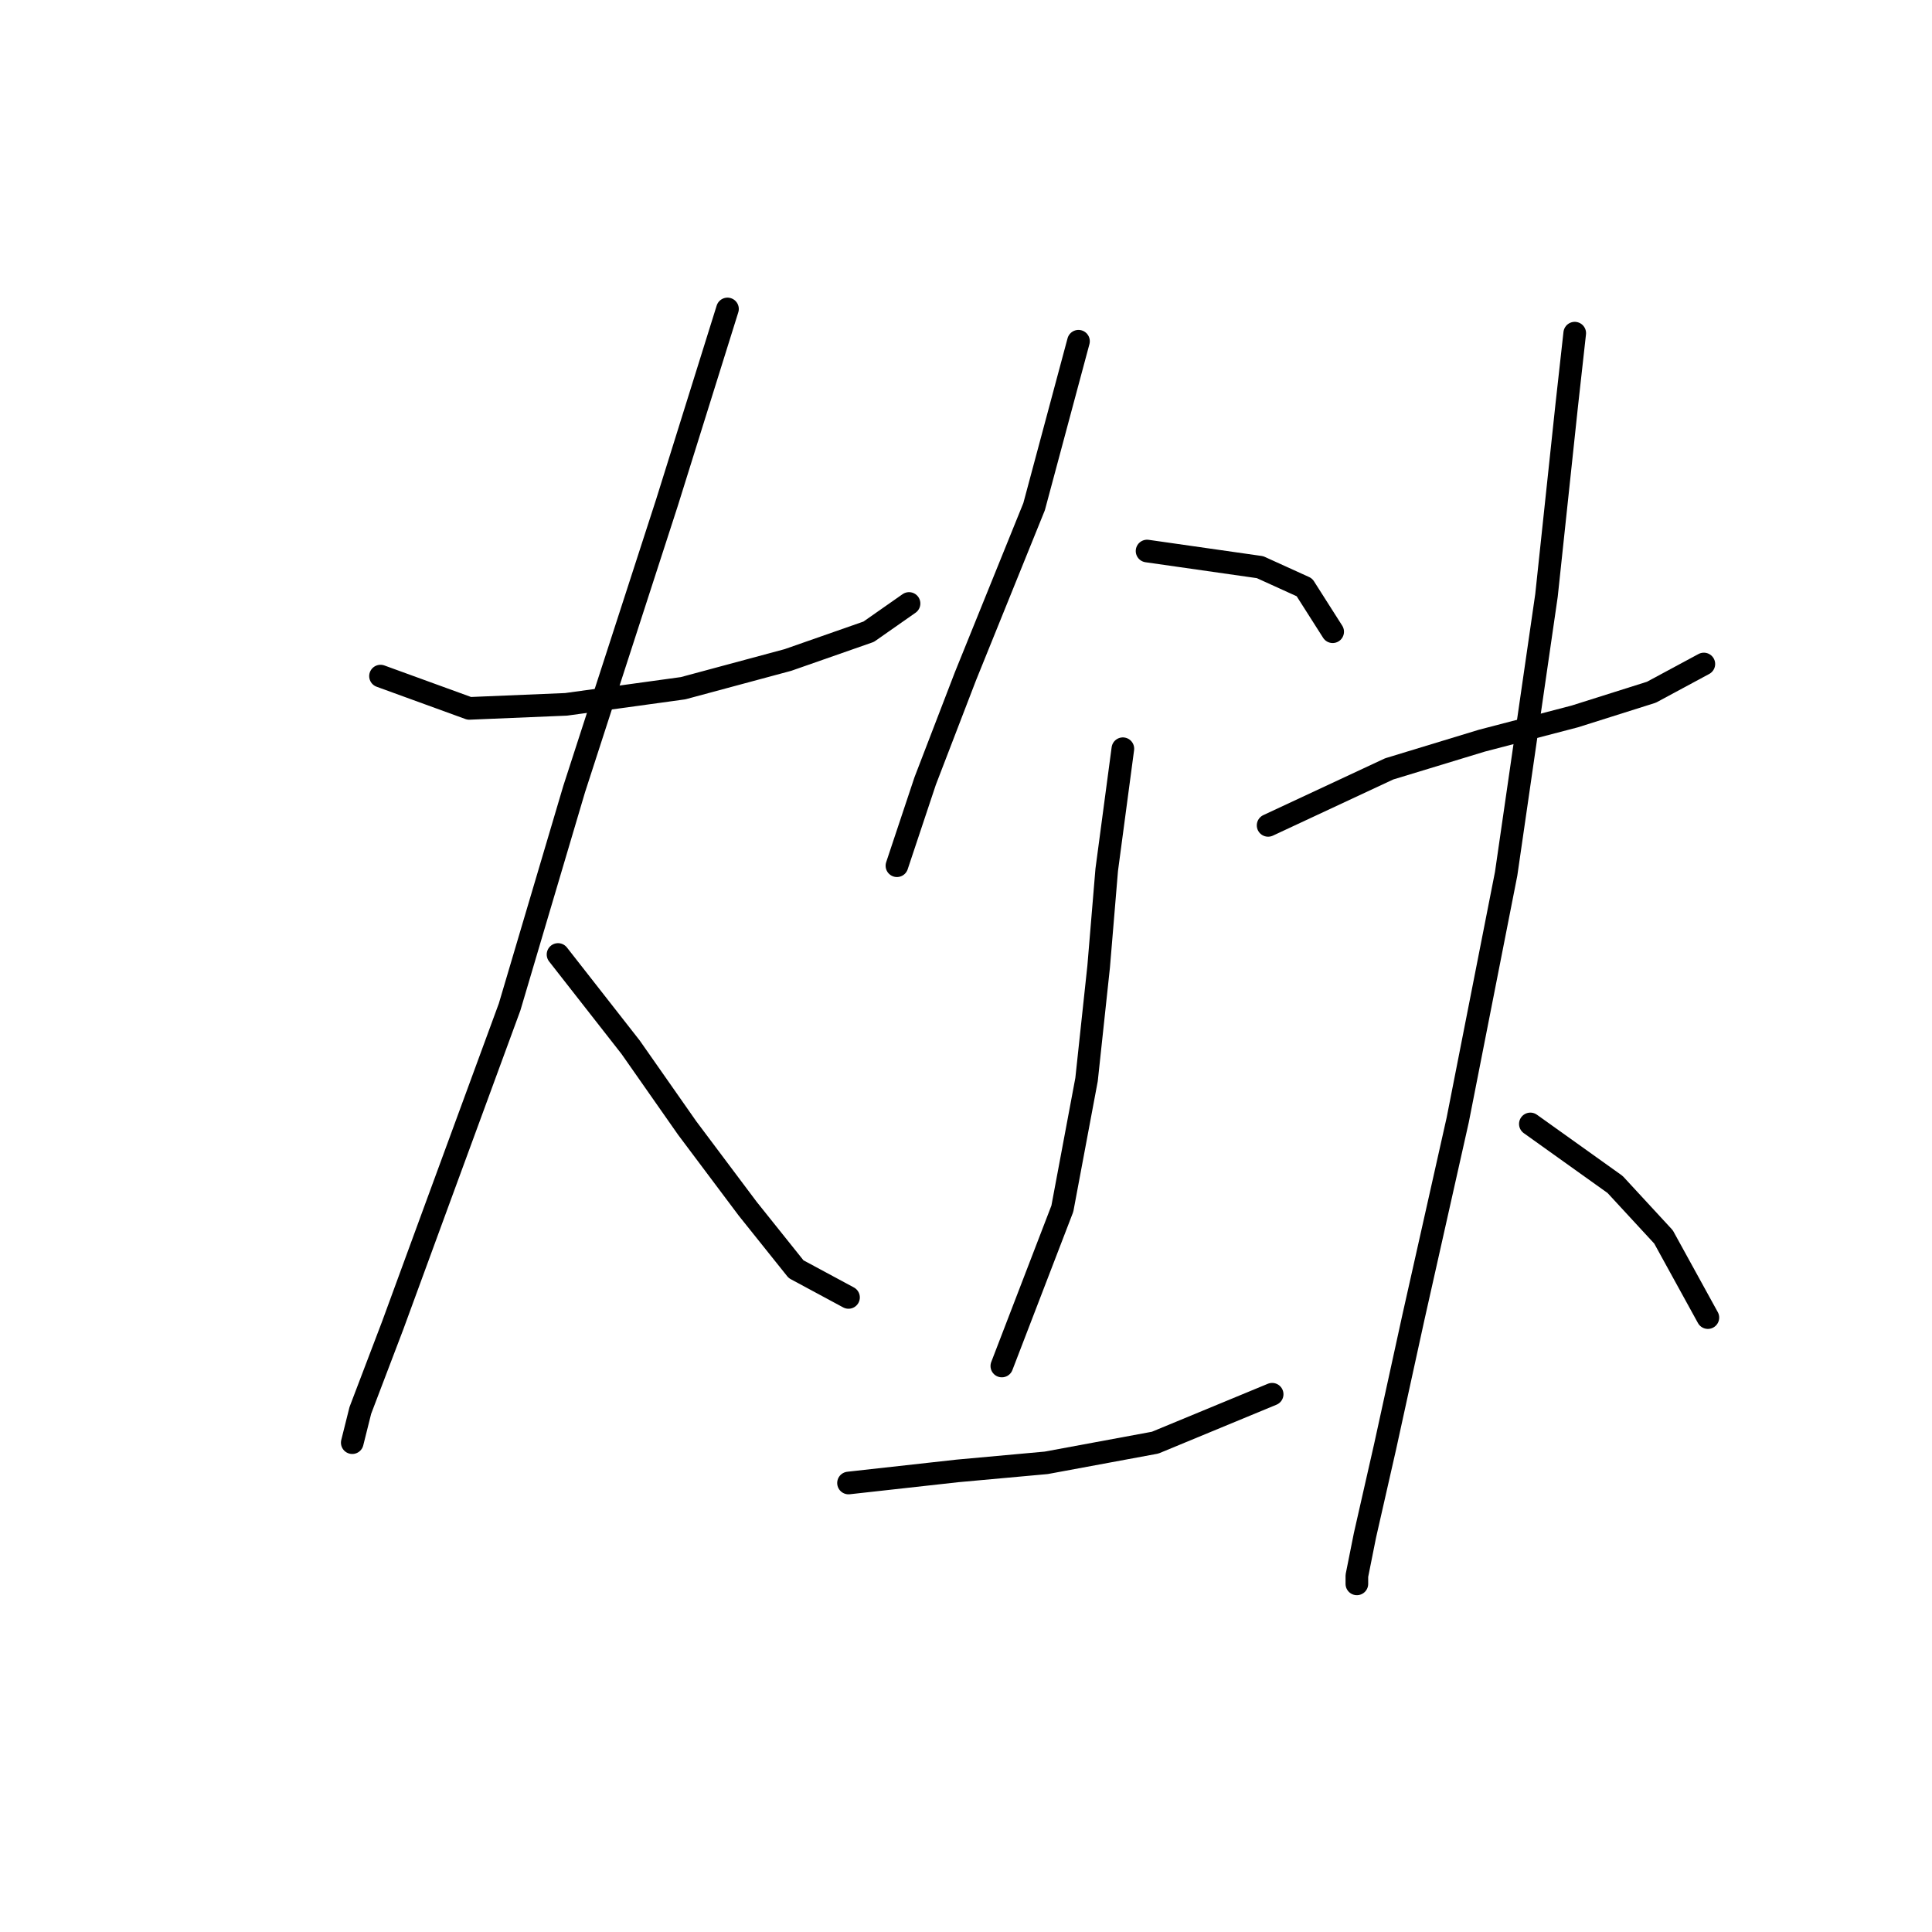 <?xml version="1.0" standalone="no"?>
    <svg width="256" height="256" xmlns="http://www.w3.org/2000/svg" version="1.1">
    <polyline stroke="black" stroke-width="3" stroke-linecap="round" fill="transparent" stroke-linejoin="round" points="50.42 89.587 62.181 93.864 75.011 93.329 90.514 91.191 104.414 87.448 115.106 83.706 120.452 79.964 120.452 79.964 " />
        <polyline stroke="black" stroke-width="3" stroke-linecap="round" fill="transparent" stroke-linejoin="round" points="96.395 40.938 88.376 66.599 76.08 104.556 67.527 133.424 57.904 159.619 52.023 175.657 47.747 186.884 46.677 191.16 46.677 191.16 " />
        <polyline stroke="black" stroke-width="3" stroke-linecap="round" fill="transparent" stroke-linejoin="round" points="73.942 126.474 83.565 138.77 91.049 149.462 99.068 160.154 105.483 168.173 112.433 171.915 112.433 171.915 " />
        <polyline stroke="black" stroke-width="3" stroke-linecap="round" fill="transparent" stroke-linejoin="round" points="142.905 45.215 137.024 67.134 127.936 89.587 122.59 103.486 118.848 114.713 118.848 114.713 " />
        <polyline stroke="black" stroke-width="3" stroke-linecap="round" fill="transparent" stroke-linejoin="round" points="151.993 73.014 166.962 75.153 172.842 77.826 176.585 83.706 176.585 83.706 " />
        <polyline stroke="black" stroke-width="3" stroke-linecap="round" fill="transparent" stroke-linejoin="round" points="148.785 99.21 146.647 115.248 145.578 128.078 143.974 143.047 140.767 160.154 132.748 181.003 132.748 181.003 " />
        <polyline stroke="black" stroke-width="3" stroke-linecap="round" fill="transparent" stroke-linejoin="round" points="112.433 196.506 126.867 194.903 138.628 193.833 153.062 191.16 168.566 184.745 168.566 184.745 " />
        <polyline stroke="black" stroke-width="3" stroke-linecap="round" fill="transparent" stroke-linejoin="round" points="168.031 109.367 184.069 101.883 196.365 98.14 208.66 94.933 218.818 91.725 225.768 87.983 225.768 87.983 " />
        <polyline stroke="black" stroke-width="3" stroke-linecap="round" fill="transparent" stroke-linejoin="round" points="208.66 44.146 207.591 53.769 204.918 78.895 199.572 115.782 193.157 148.393 187.276 174.588 183.534 191.695 180.861 203.456 179.792 208.802 179.792 209.871 179.792 209.871 " />
        <polyline stroke="black" stroke-width="3" stroke-linecap="round" fill="transparent" stroke-linejoin="round" points="202.78 148.927 214.006 156.946 220.422 163.896 226.302 174.588 226.302 174.588 " />
        </svg>